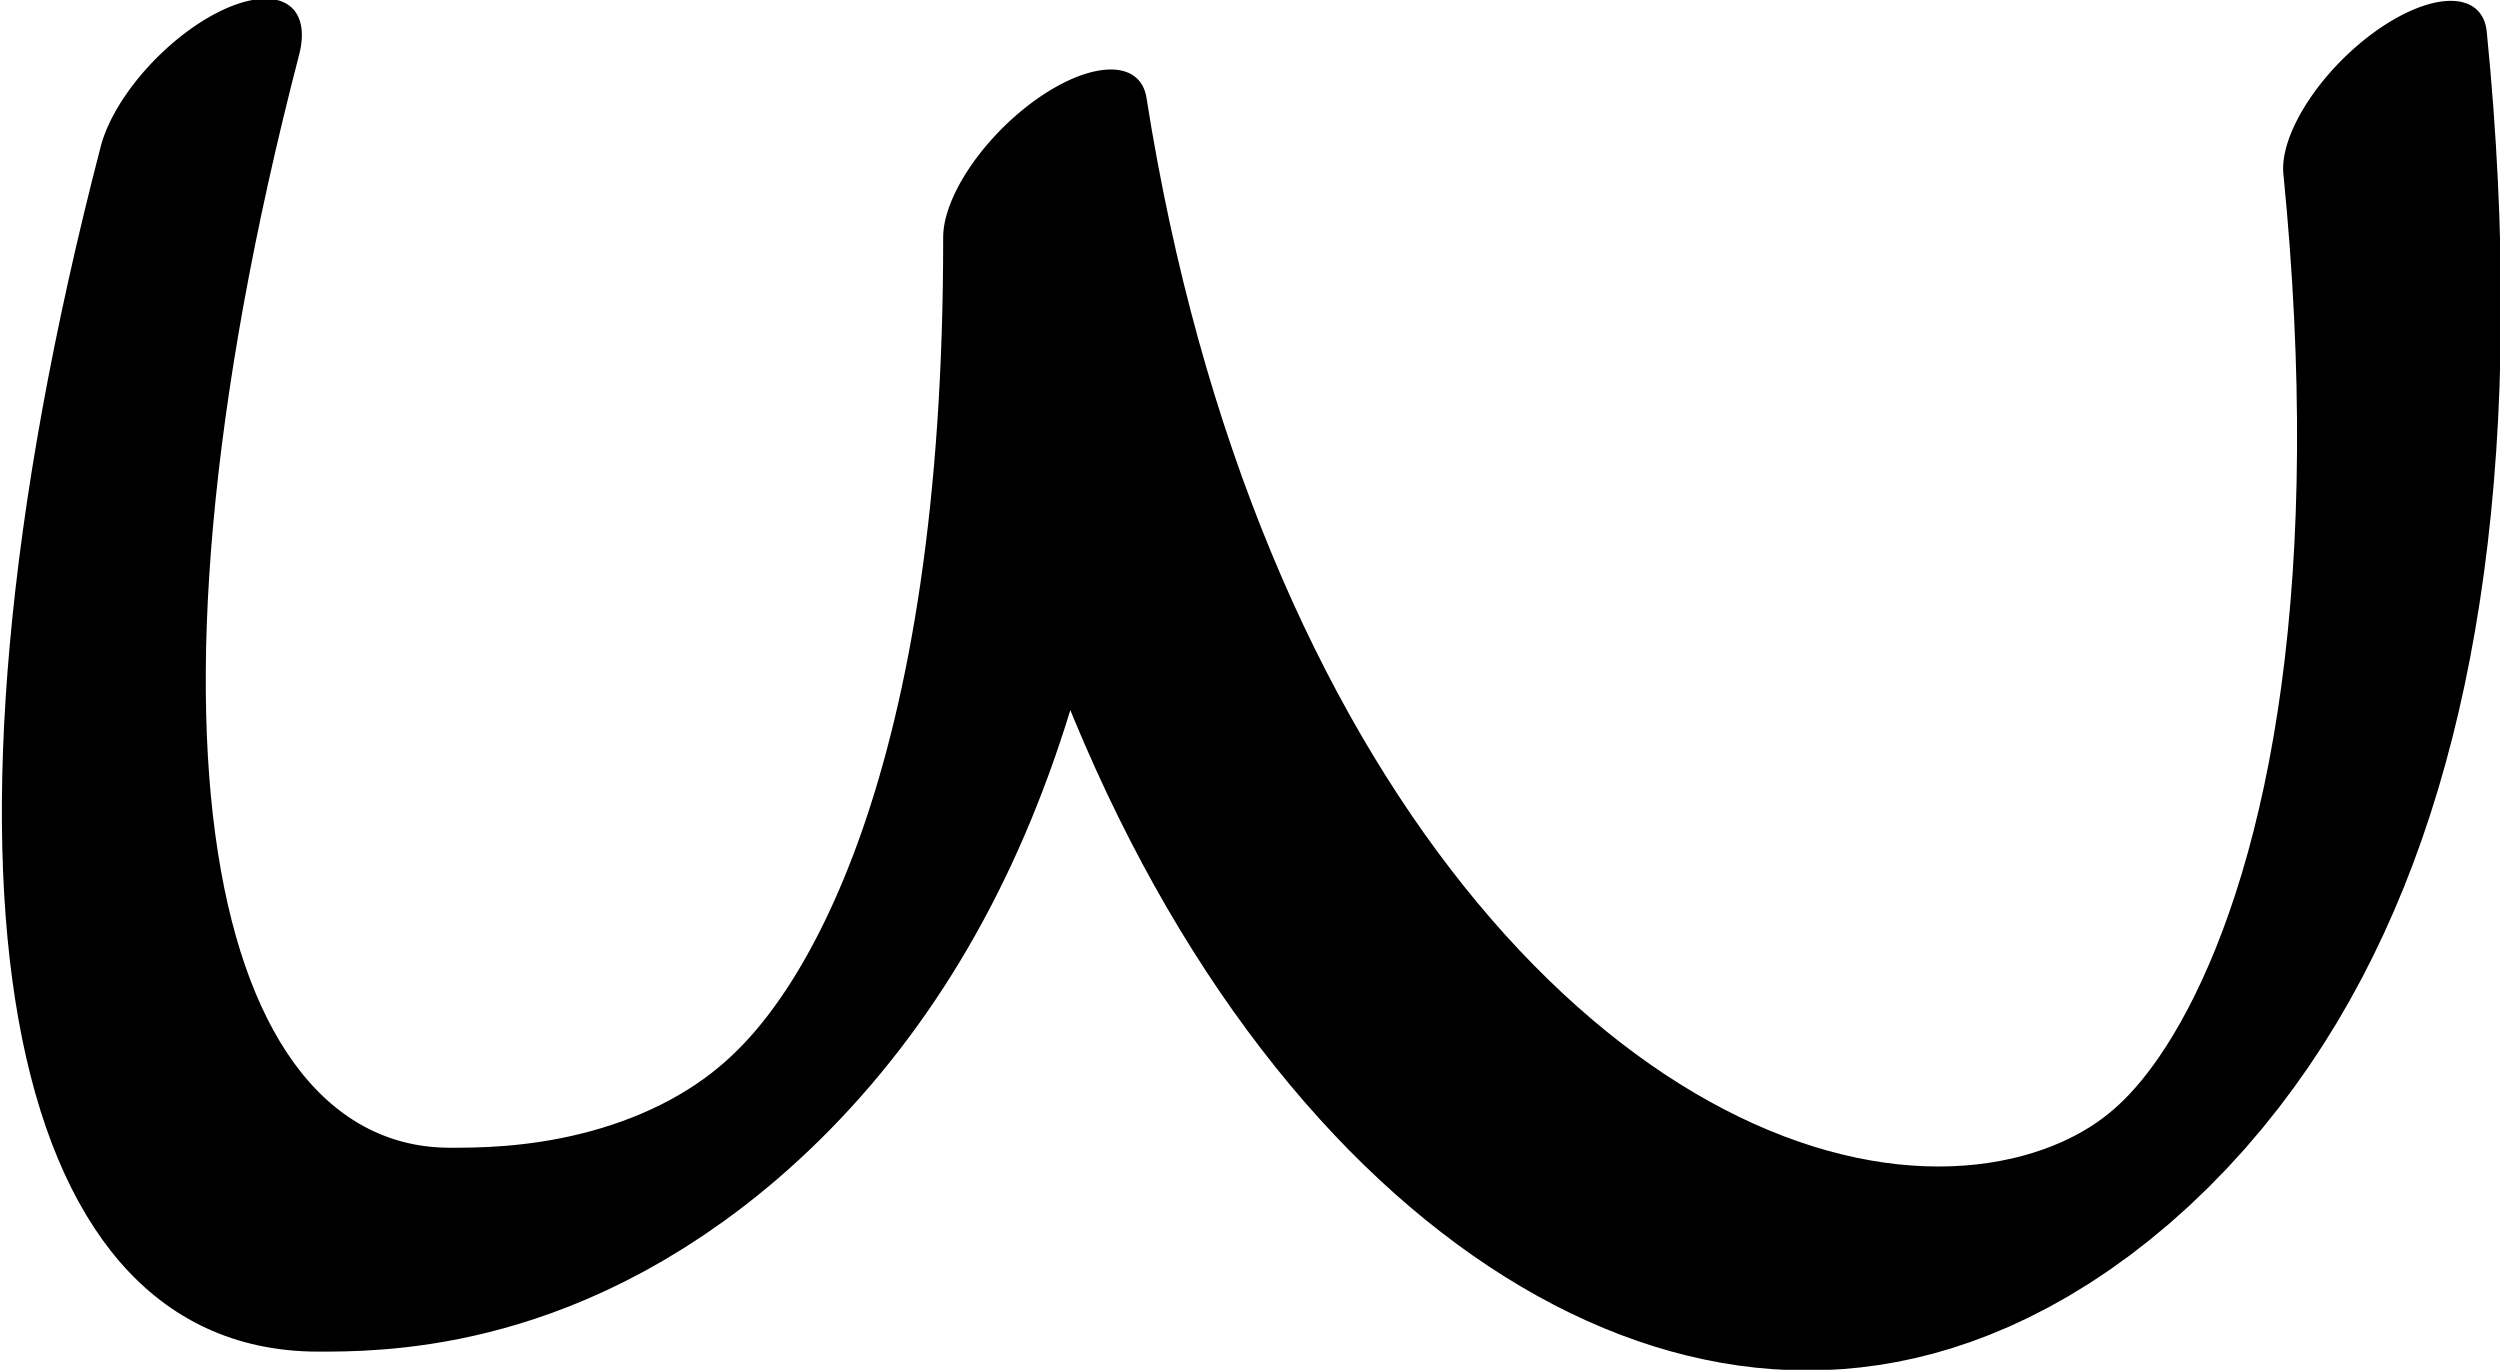 <?xml version="1.0" encoding="UTF-8" standalone="no"?>
<!-- Created with Inkscape (http://www.inkscape.org/) -->

<svg
   width="911.779"
   height="499.571"
   viewBox="0 0 911.779 499.571"
   version="1.1"
   id="svg5"
   xml:space="preserve"
   xmlns="http://www.w3.org/2000/svg"
   xmlns:svg="http://www.w3.org/2000/svg"><defs
     id="defs2" /><g
     style="display:inline"
     id="g266"
     transform="translate(-243.74,-706.812)"><g
       id="g2720-2-7"
       transform="matrix(0.344,0.344,-0.739,0.739,1050.526,48.498)"
       style="display:inline"><path
         style="display:inline;fill:none;stroke:#000000;stroke-width:91.229;stroke-linecap:round;stroke-linejoin:round;stroke-dasharray:none"
         d="M -56.462,966.785 C 226.421,1190.716 505.775,1272.003 650.151,1204.917 709.964,1177.124 1001.57,1041.649 429.097,775.679 1283.896,1065.292 2048.85,788.874 1103.015,428.095"
         id="path1437-9-0-3-5" /></g></g></svg>
